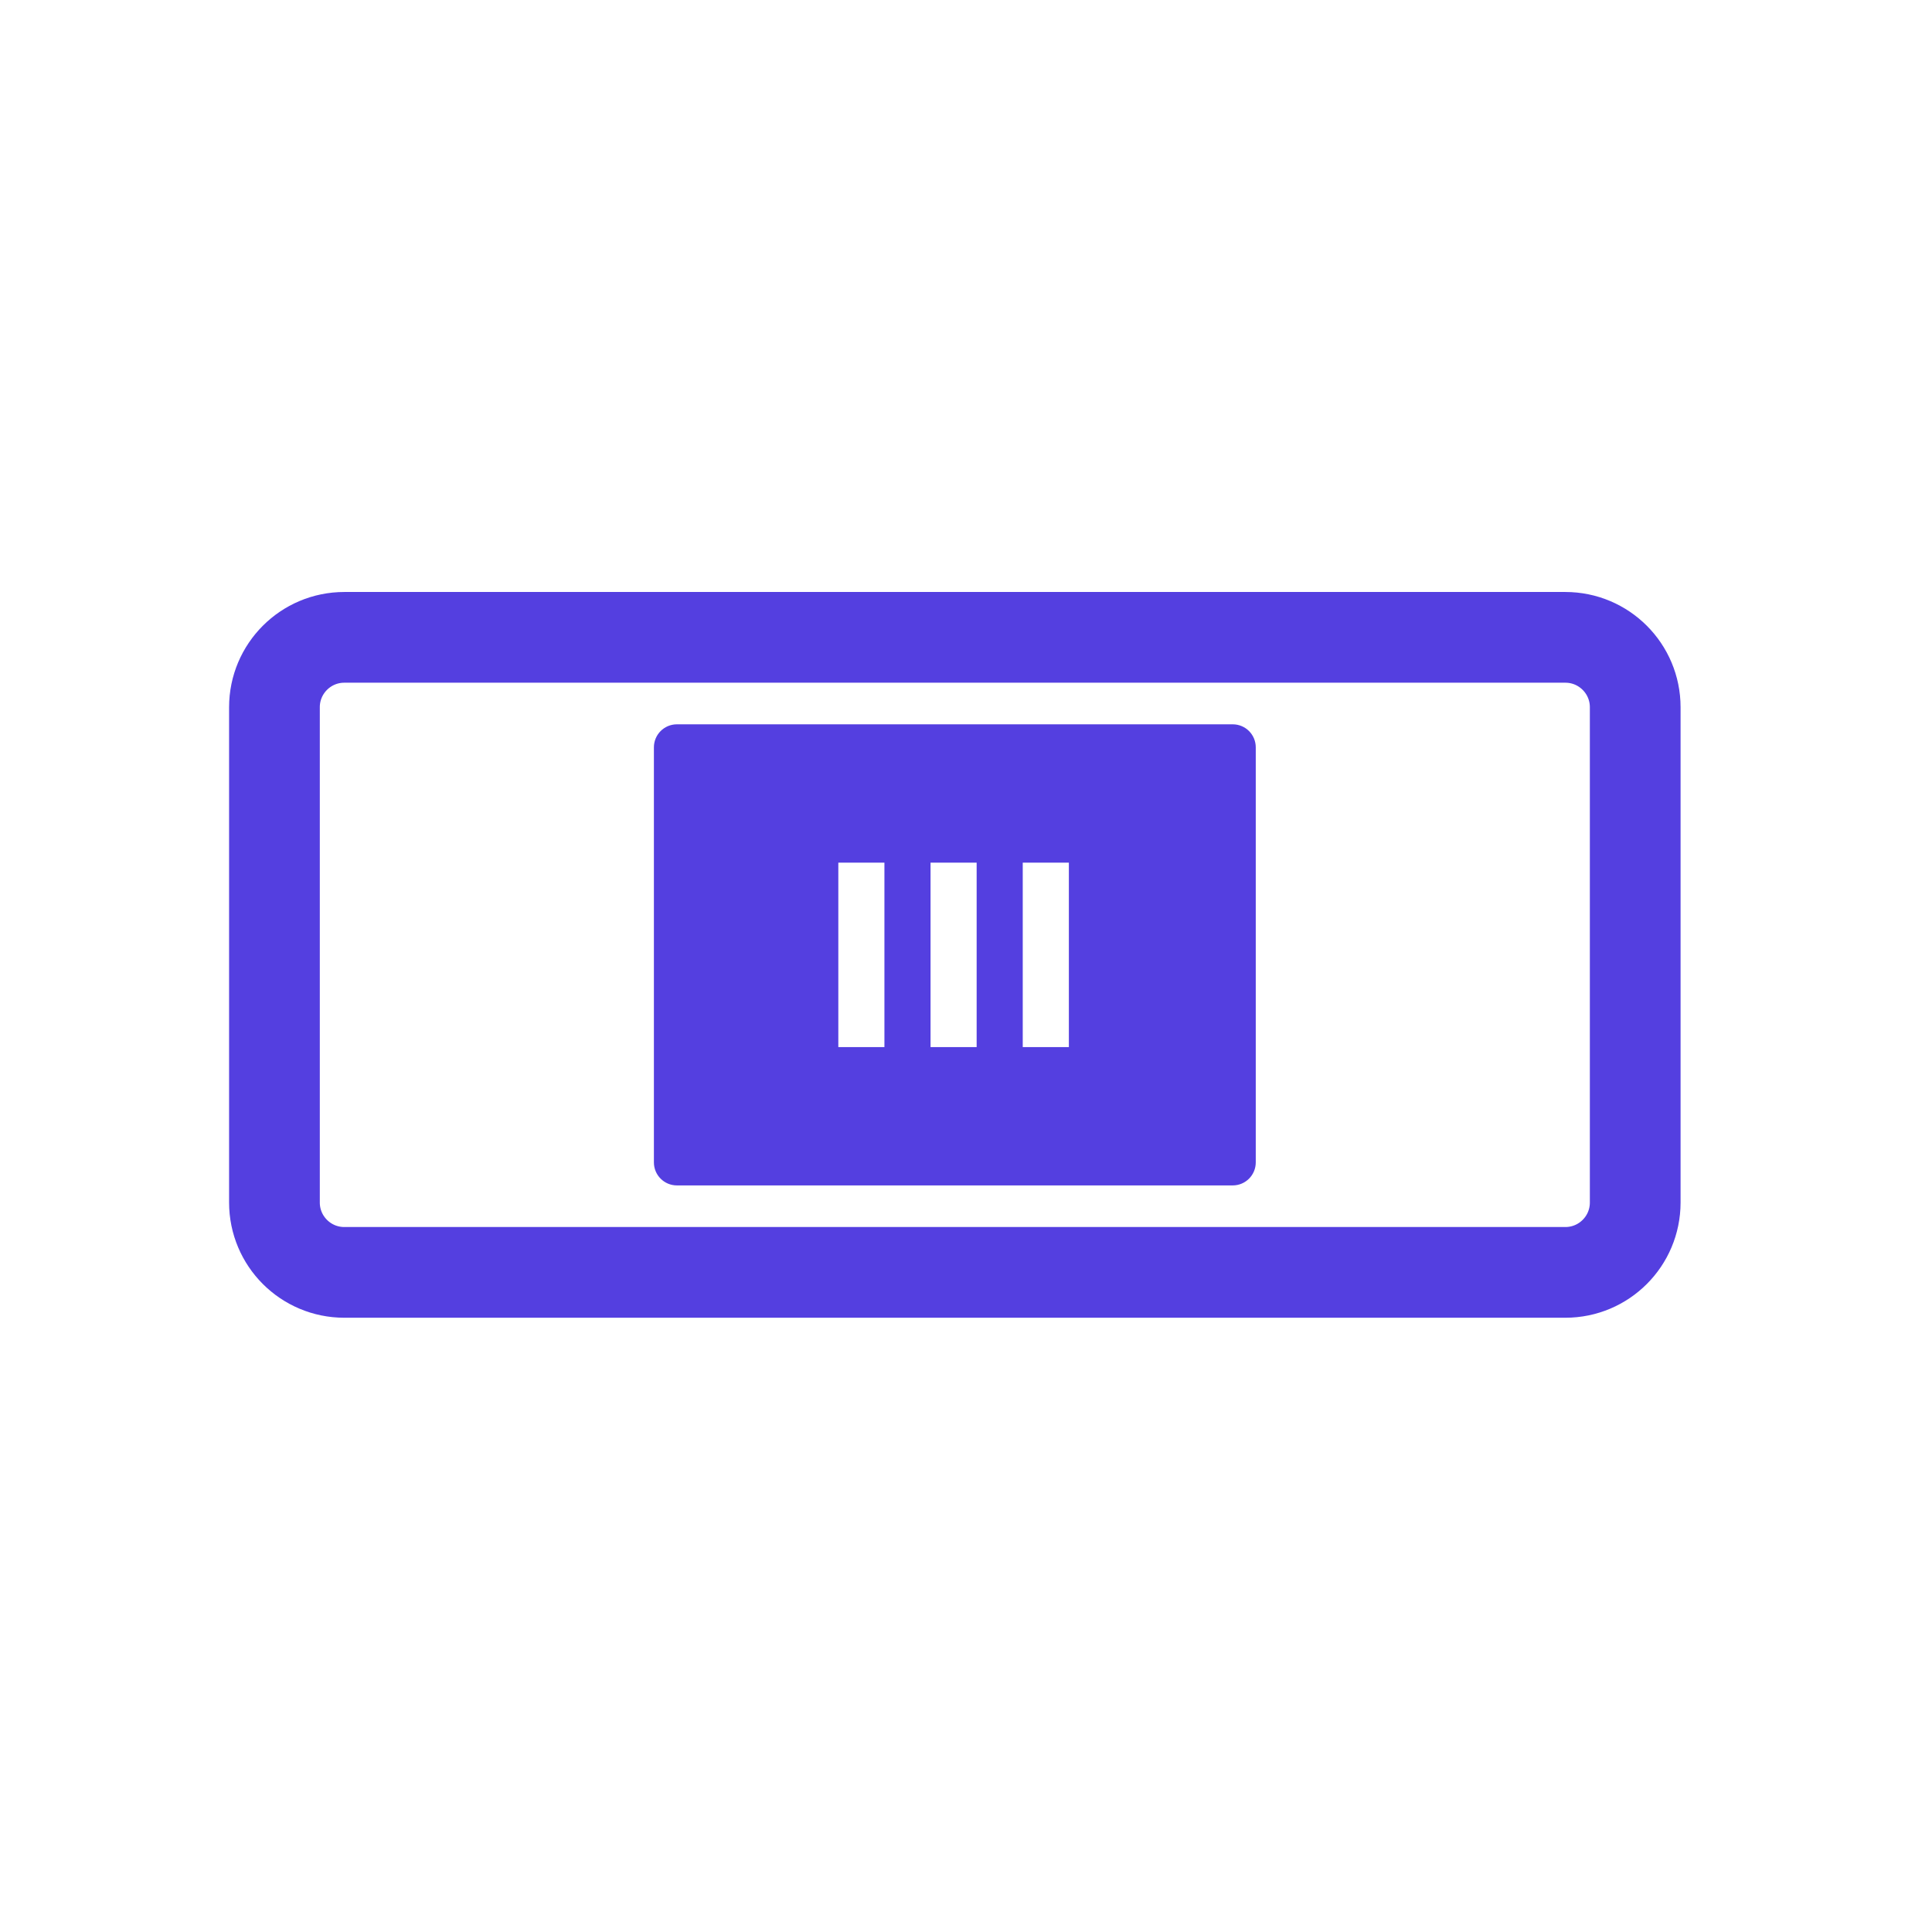 <svg height="512" viewBox="0 0 512 512" width="512" xmlns="http://www.w3.org/2000/svg">
 <path d="m91.247 168.904h323.586c10.23 0 18.515 8.294 18.515 18.515v131.26c0 10.23-8.285 18.515-18.515 18.515h-323.586c-10.23 0-18.515-8.286-18.515-18.515v-131.26c0-10.221 8.285-18.515 18.515-18.515z" fill="none" stroke="#543FE0" stroke-linecap="round" stroke-linejoin="round" stroke-width="24.041"/>
 <path d="m179.396 191.951c-3.384 0-6.106 2.73-6.106 6.113v109.971c0 3.383 2.722 6.112 6.106 6.112h147.281c3.391 0 6.113-2.73 6.113-6.112v-109.971c0-3.383-2.722-6.113-6.113-6.113zm42.769 85.539v-48.882h12.216v48.882zm24.439 0v-48.882h12.218v48.882zm24.434 0v-48.882h12.223v48.882z" fill="#543FE0"/>
</svg>
